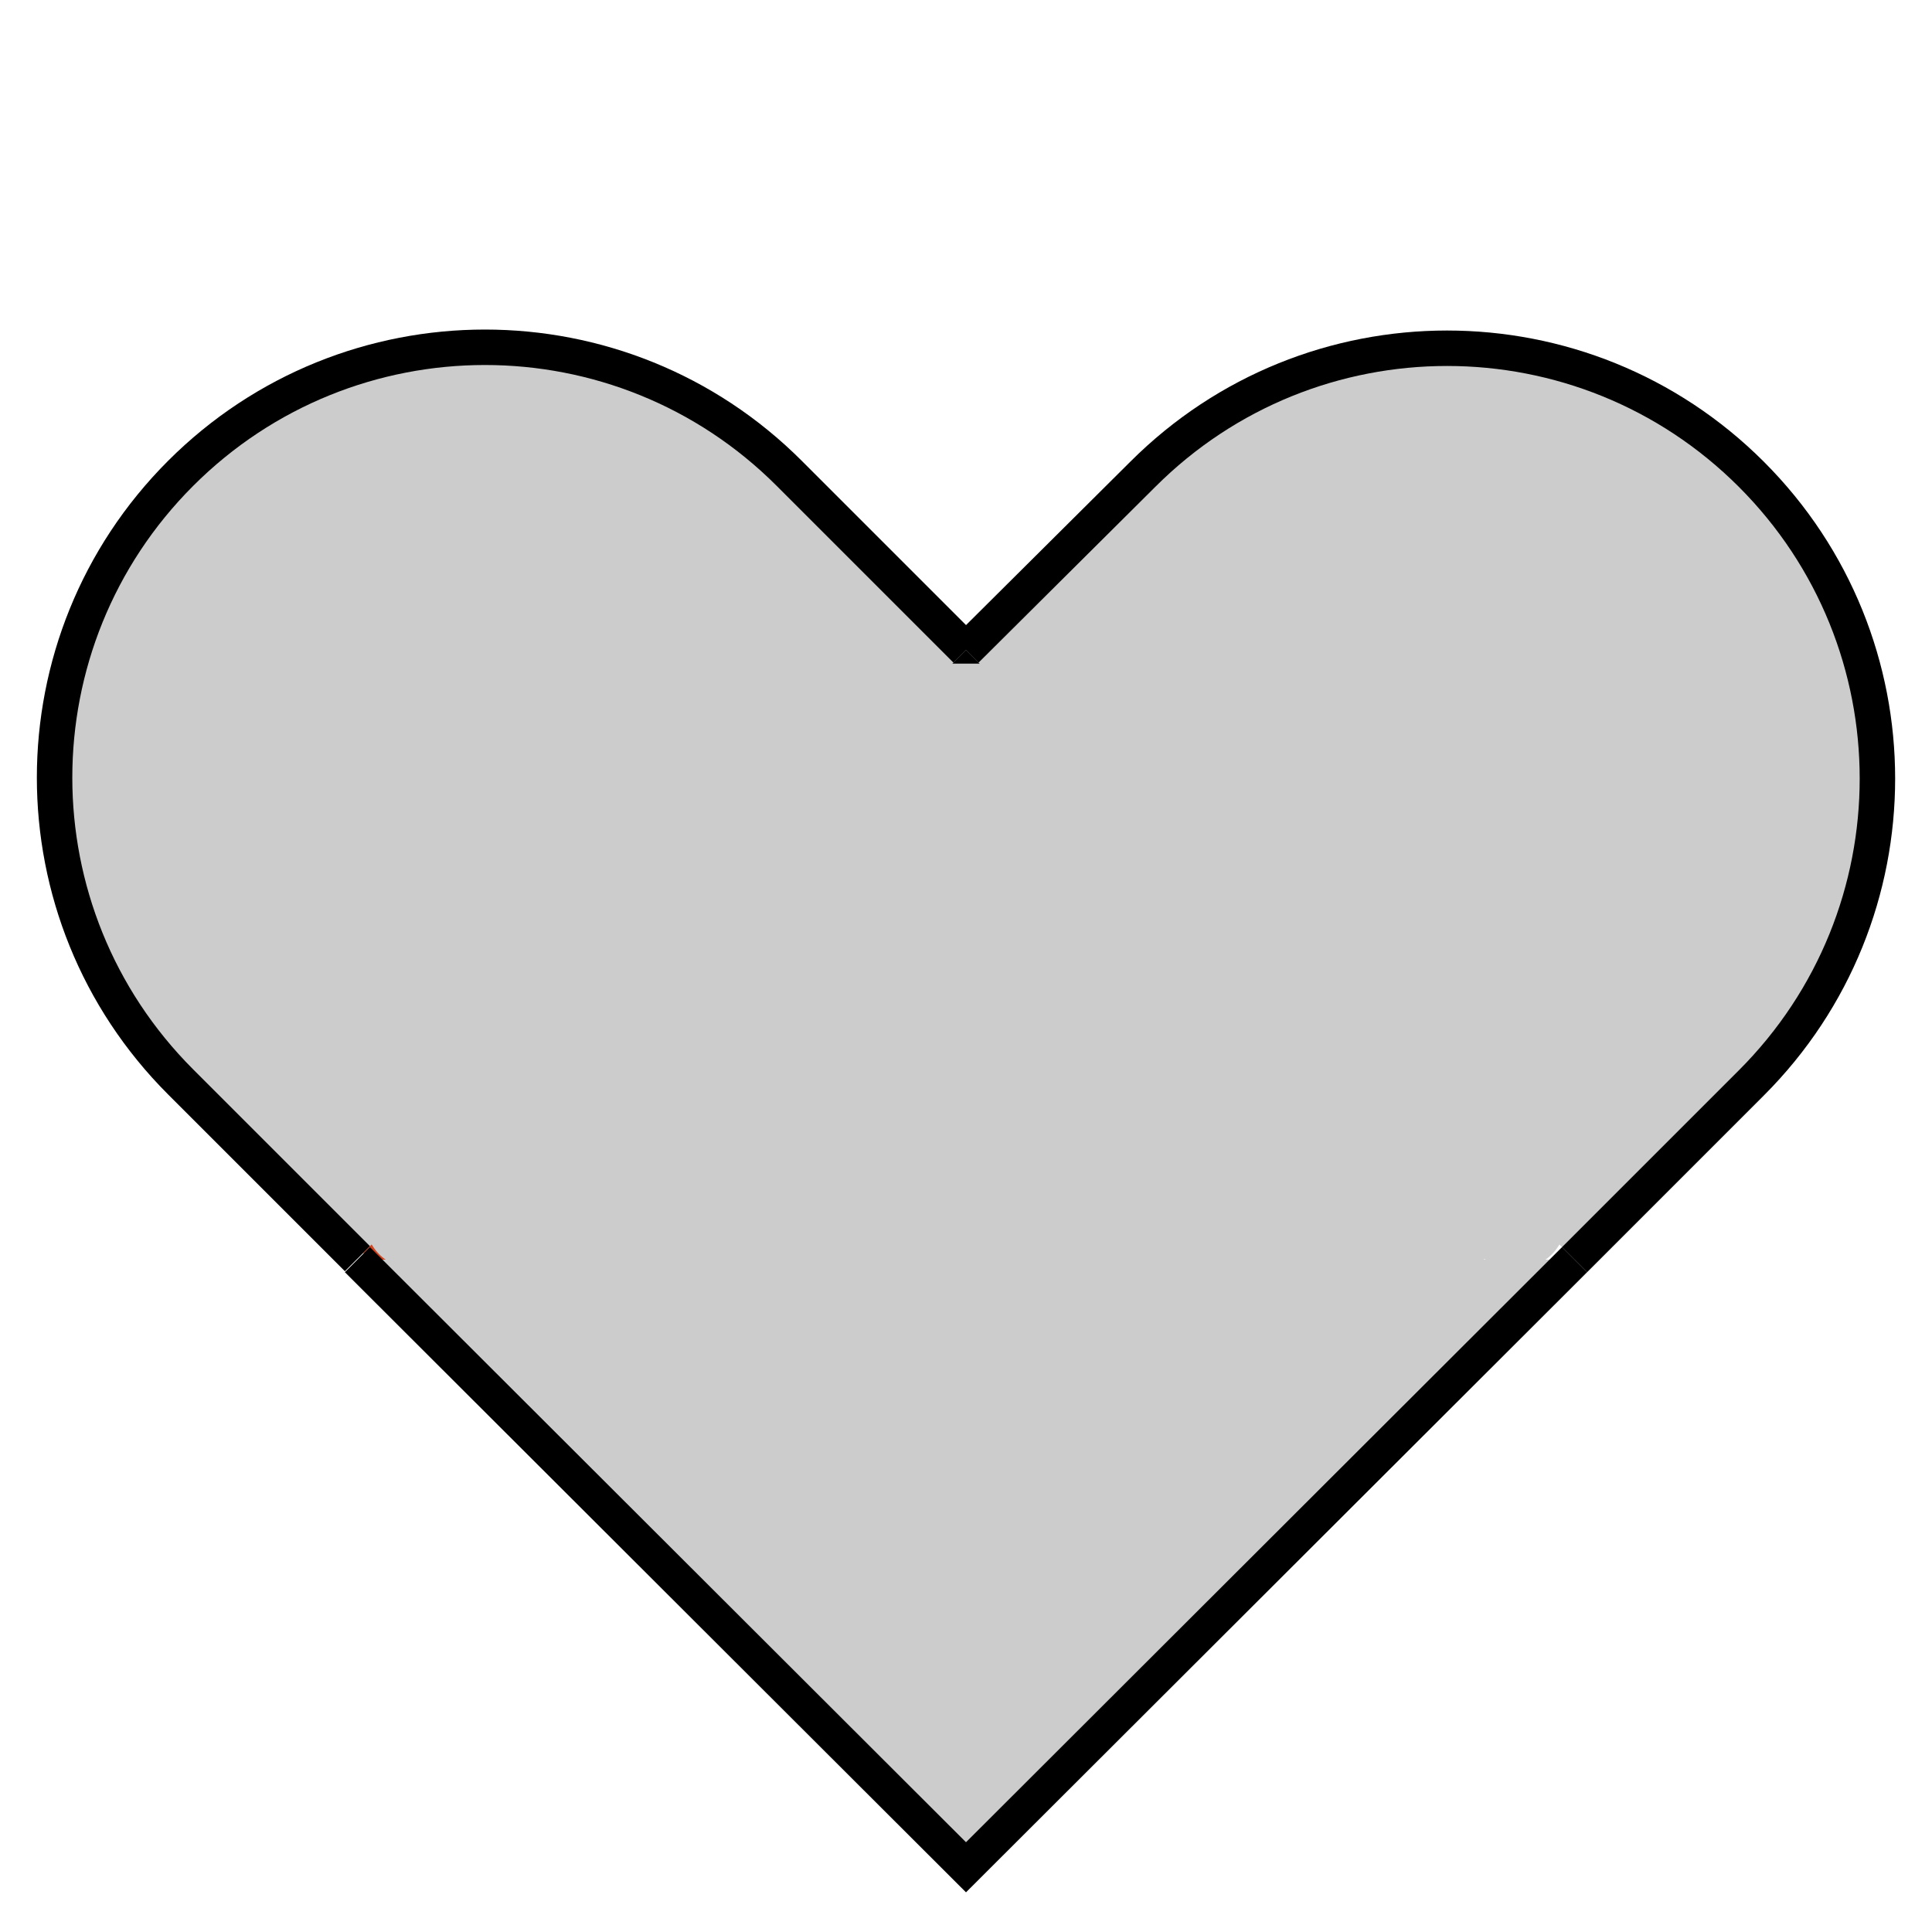 <?xml version="1.0" encoding="utf-8"?>
<!-- Generator: Adobe Illustrator 24.0.3, SVG Export Plug-In . SVG Version: 6.00 Build 0)  -->
<svg version="1.1" id="Layer_1" xmlns="http://www.w3.org/2000/svg" xmlns:xlink="http://www.w3.org/1999/xlink" x="0px" y="0px"
	 viewBox="0 0 20 20" style="enable-background:new 0 0 20 20;" xml:space="preserve">
<style type="text/css">
	.st0{fill:#D4441E;}
	.st1{fill:#CCCCCC;stroke:#000000;stroke-width:0.367;stroke-miterlimit:10;}
	.st2{fill:#D4441E;stroke:#000000;stroke-width:0.367;stroke-miterlimit:10;}
	.st3{fill:#CCCCCC;}
</style>
<g>
	<g>
		<ellipse cx="10.07" cy="6.87" rx="0.55" ry="0.37"/>
		<circle class="st0" cx="4.21" cy="12.18" r="0.91"/>
		<g>
			<path class="st1" d="M16.3,13.04l1.83-1.83c1.74-1.74,1.74-4.56,0-6.3c-1.74-1.74-4.56-1.74-6.3,0L10,6.73"/>
			<path class="st2" d="M14.43,12.64"/>
			<path class="st2" d="M14.43,12.64"/>
			<path class="st2" d="M12.74,10.94"/>
			<path class="st2" d="M12.74,10.94"/>
			<path class="st2" d="M11.24,9.44"/>
			<path class="st2" d="M11.24,9.44"/>
			<path class="st2" d="M9.26,7.47"/>
			<path class="st1" d="M10,6.73L8.17,4.9c-1.74-1.74-4.56-1.74-6.3,0c-1.74,1.74-1.74,4.56,0,6.3l1.83,1.83"/>
			<path class="st2" d="M6.7,10.03"/>
			<path class="st2" d="M5.19,11.54"/>
			<path class="st2" d="M5.19,11.54"/>
			<path class="st2" d="M3.92,12.81"/>
			<path class="st2" d="M3.92,12.81"/>
			<path class="st2" d="M3.92,12.81"/>
			<path class="st2" d="M4.45,12.28"/>
			<path class="st2" d="M5.5,11.23"/>
			<path class="st2" d="M9.26,7.47"/>
			<polyline class="st1" points="3.7,13.04 10,19.33 16.3,13.04 			"/>
		</g>
		<path class="st3" d="M16.05,6.87H3.92c-0.05,0-0.08,0.04-0.08,0.08v5.89c0,0.05,0.04,0.08,0.08,0.08h12.13
			c0.05,0,0.08-0.04,0.08-0.08V6.95C16.13,6.9,16.09,6.87,16.05,6.87z"/>
		<g>
			<g>
				<path class="st3" d="M4.3,13.13c0.71,0,0.71-1.1,0-1.1C3.59,12.02,3.59,13.13,4.3,13.13L4.3,13.13z"/>
			</g>
		</g>
		<g>
			<g>
				<path class="st3" d="M15.69,13.13c0.71,0,0.71-1.1,0-1.1C14.97,12.03,14.97,13.13,15.69,13.13L15.69,13.13z"/>
			</g>
		</g>
	</g>
	<g>
		<g>
			<path class="st3" d="M5.07,13.35c0.05,0,0.11-0.01,0.16-0.02c0.01,0,0.01,0,0.02,0c0.01,0,0.03-0.01,0.04-0.02
				c0.03-0.01,0.06-0.02,0.09-0.03c-0.05,0.01-0.1,0.01-0.14,0.02c0,0,0,0,0.01,0c0.07,0,0.14-0.01,0.22-0.05
				c0.07-0.02,0.12-0.06,0.17-0.11c0.05-0.05,0.09-0.11,0.11-0.17c0.03-0.06,0.05-0.13,0.05-0.22C5.8,12.7,5.8,12.65,5.78,12.6
				c-0.03-0.09-0.07-0.17-0.14-0.25c-0.04-0.03-0.07-0.06-0.11-0.08c-0.08-0.05-0.17-0.07-0.28-0.07c-0.08,0.01-0.15,0.01-0.23,0.04
				C5,12.26,4.97,12.27,4.94,12.28c0.05-0.01,0.1-0.01,0.14-0.02c-0.01,0-0.01,0-0.02,0c-0.07,0-0.14,0.01-0.22,0.05
				c-0.07,0.02-0.12,0.06-0.17,0.11s-0.09,0.11-0.11,0.17c-0.03,0.06-0.05,0.13-0.05,0.22c0.01,0.05,0.01,0.1,0.02,0.14
				c0.03,0.09,0.07,0.17,0.14,0.25c0.04,0.03,0.07,0.06,0.11,0.08C4.87,13.32,4.96,13.35,5.07,13.35L5.07,13.35z"/>
		</g>
	</g>
	<g>
		<g>
			<path class="st3" d="M5.53,13.4c0.84,0,1.66,0.04,2.5,0.1c0.84,0.06,1.7,0.03,2.55,0.03c0.91,0,1.82,0,2.73,0
				c0.62,0,1.56,0.22,1.99-0.35c0.11-0.14,0.1-0.41,0-0.55c-0.01-0.02-0.02-0.03-0.03-0.05c-0.4-0.58-1.35-0.03-0.95,0.55
				c0.01,0.02,0.02,0.03,0.03,0.05c0-0.18,0-0.37,0-0.55c-0.01,0.01-0.02,0.02-0.03,0.04c0.11-0.08,0.22-0.16,0.33-0.26
				c-0.16,0.06-0.61,0.02-0.88,0.02c-0.42,0-0.85,0-1.27,0c-0.82,0-1.63,0-2.45,0c-1.51,0-2.99-0.13-4.5-0.13
				C4.82,12.3,4.82,13.4,5.53,13.4L5.53,13.4z"/>
		</g>
	</g>
</g>
</svg>
